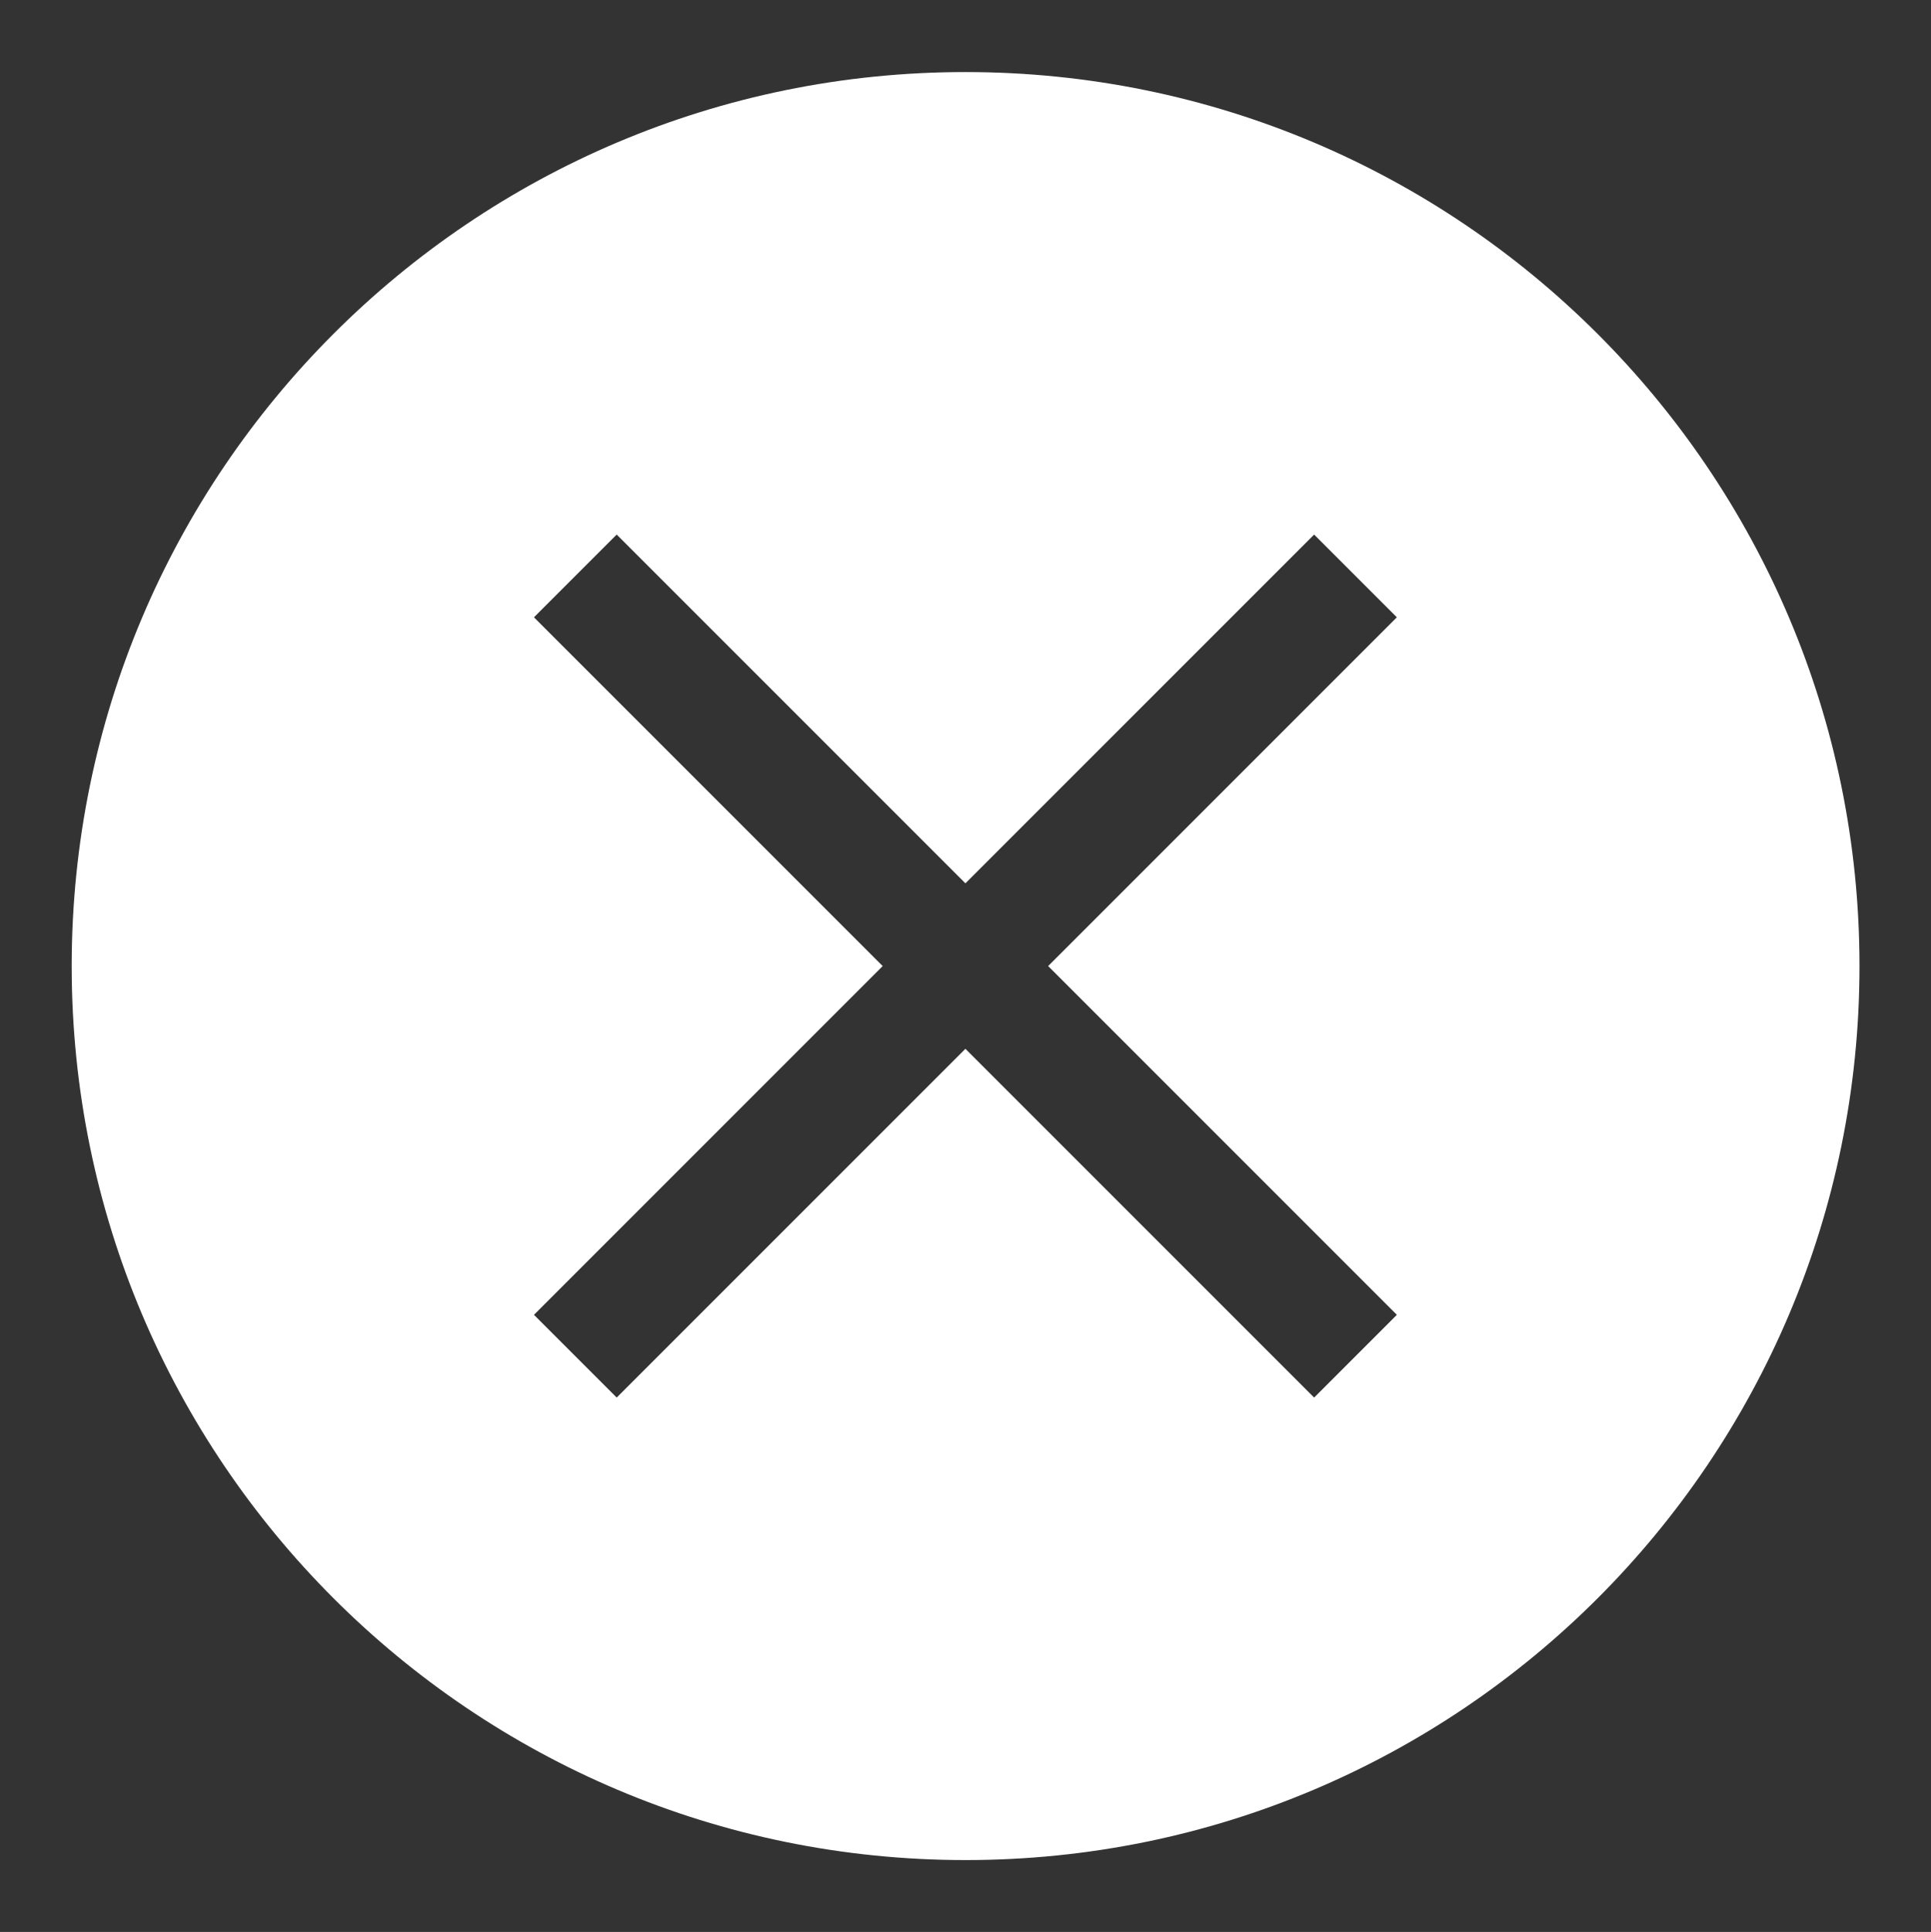 <?xml version="1.0" encoding="UTF-8"?><svg xmlns="http://www.w3.org/2000/svg" viewBox="0 0 106.65 106.69"><rect x="0" y="0" width="106.65" height="106.69" fill="#333333" stroke="none"/><defs><style>.cls-1,.cls-2{fill:#fff;}.cls-2{mix-blend-mode:multiply;opacity:.08;}.cls-3{isolation:isolate;}</style></defs><g class="cls-3"><g id="Fondo"><g><path class="cls-1" d="M53.32,3.98C26.06,3.98,3.96,26.08,3.96,53.35s22.1,49.37,49.37,49.37,49.37-22.1,49.37-49.37S80.59,3.98,53.32,3.98Zm23.83,68.63l-4.57,4.57-19.26-19.26-19.26,19.26-4.57-4.57,19.26-19.26-19.26-19.26,4.57-4.57,19.26,19.26,19.26-19.26,4.57,4.57-19.26,19.26,19.26,19.26Z"/><path class="cls-2" d="M53.32,3.98C26.06,3.98,3.96,26.08,3.96,53.35s22.1,49.37,49.37,49.37,49.37-22.1,49.37-49.37S80.59,3.98,53.32,3.98Zm23.83,68.63l-4.57,4.57-19.26-19.26-19.26,19.26-4.57-4.57,19.26-19.26-19.26-19.26,4.57-4.57,19.26,19.26,19.26-19.26,4.57,4.57-19.26,19.26,19.26,19.26Z"/></g></g></g></svg>
